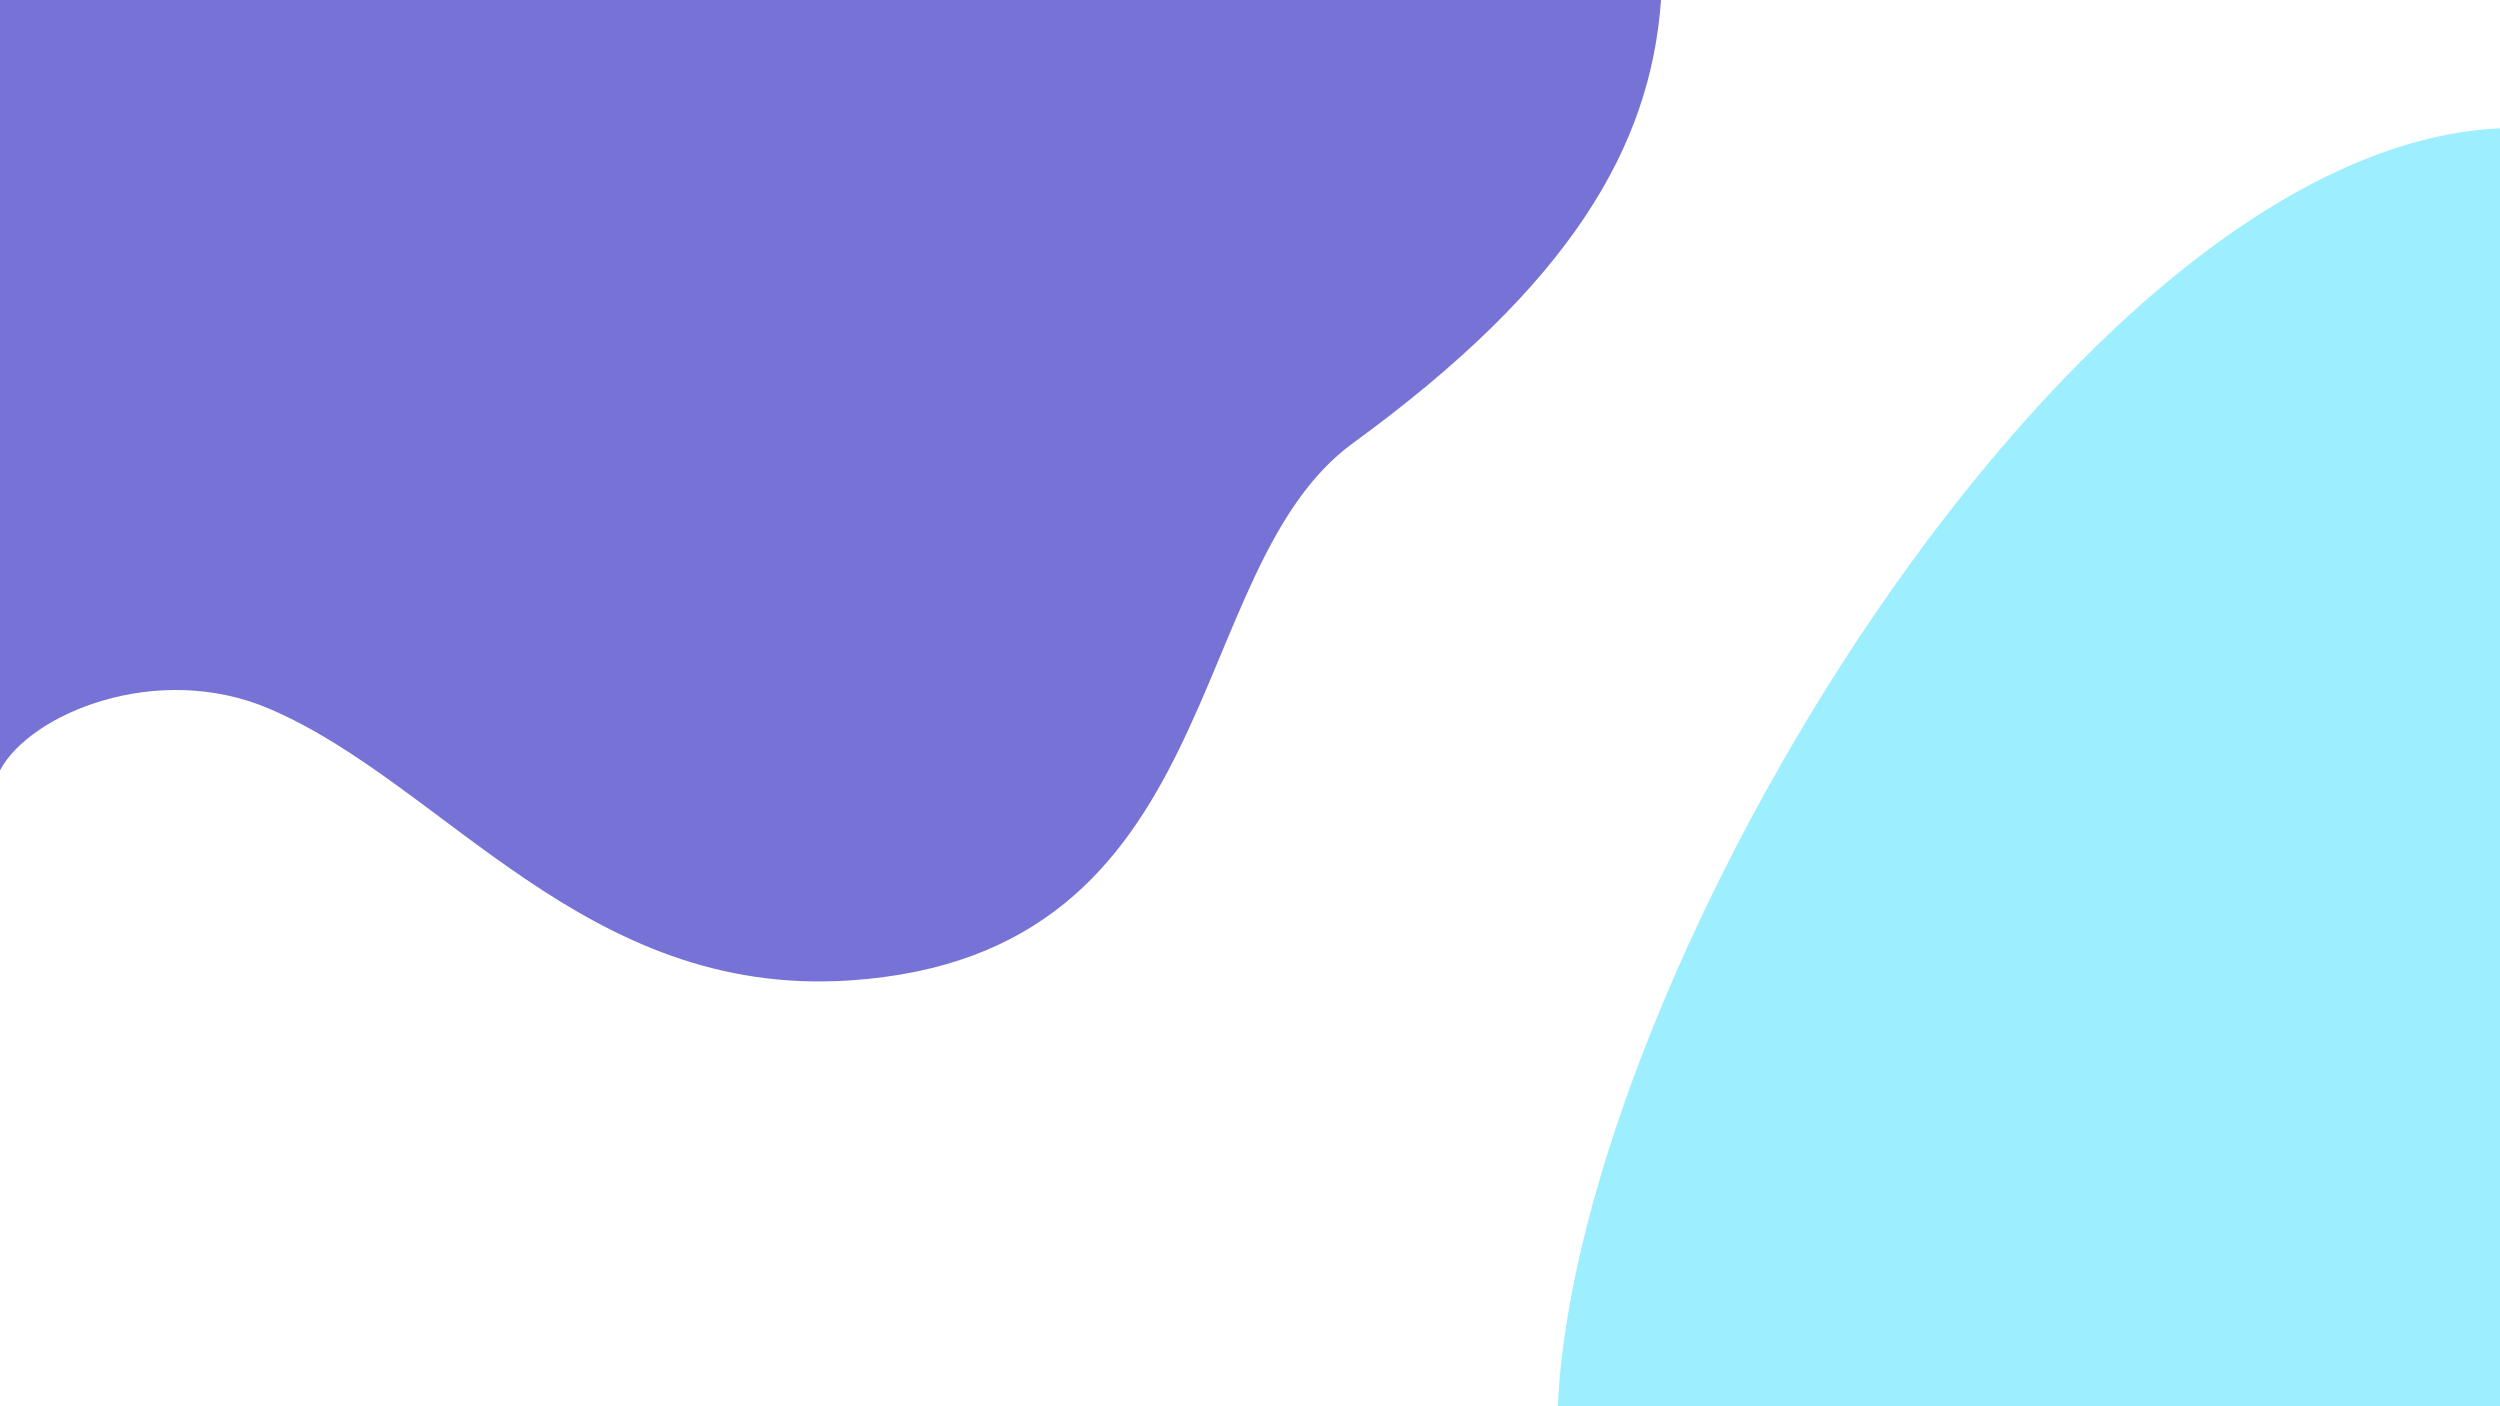 <?xml version="1.0" encoding="utf-8"?>
<!-- Generator: Adobe Illustrator 25.4.1, SVG Export Plug-In . SVG Version: 6.00 Build 0)  -->
<svg version="1.1" id="Layer_1" xmlns="http://www.w3.org/2000/svg" xmlns:xlink="http://www.w3.org/1999/xlink" x="0px" y="0px"
	 viewBox="0 0 1920 1080" style="enable-background:new 0 0 1920 1080;" xml:space="preserve">
<style type="text/css">
	.st0{fill:#7772D6;}
	.st1{fill:#9DEEFF;}
</style>
<path class="st0" d="M0,591.66c22.8-43.32,120.27-84.36,206.91-47.31c134.84,57.66,241.97,222.15,445.74,208.62
	c291.84-19.38,253.28-315.74,386.46-412.68c167.58-121.98,228.57-228,236.55-340.29C1123.47,0,0,0,0,0L0,591.66z"/>
<path class="st1" d="M1920,98.55C1591.95,113.4,1211.25,747.9,1196.4,1080c172.8,0,723.6,0,723.6,0V98.55z"/>
</svg>
